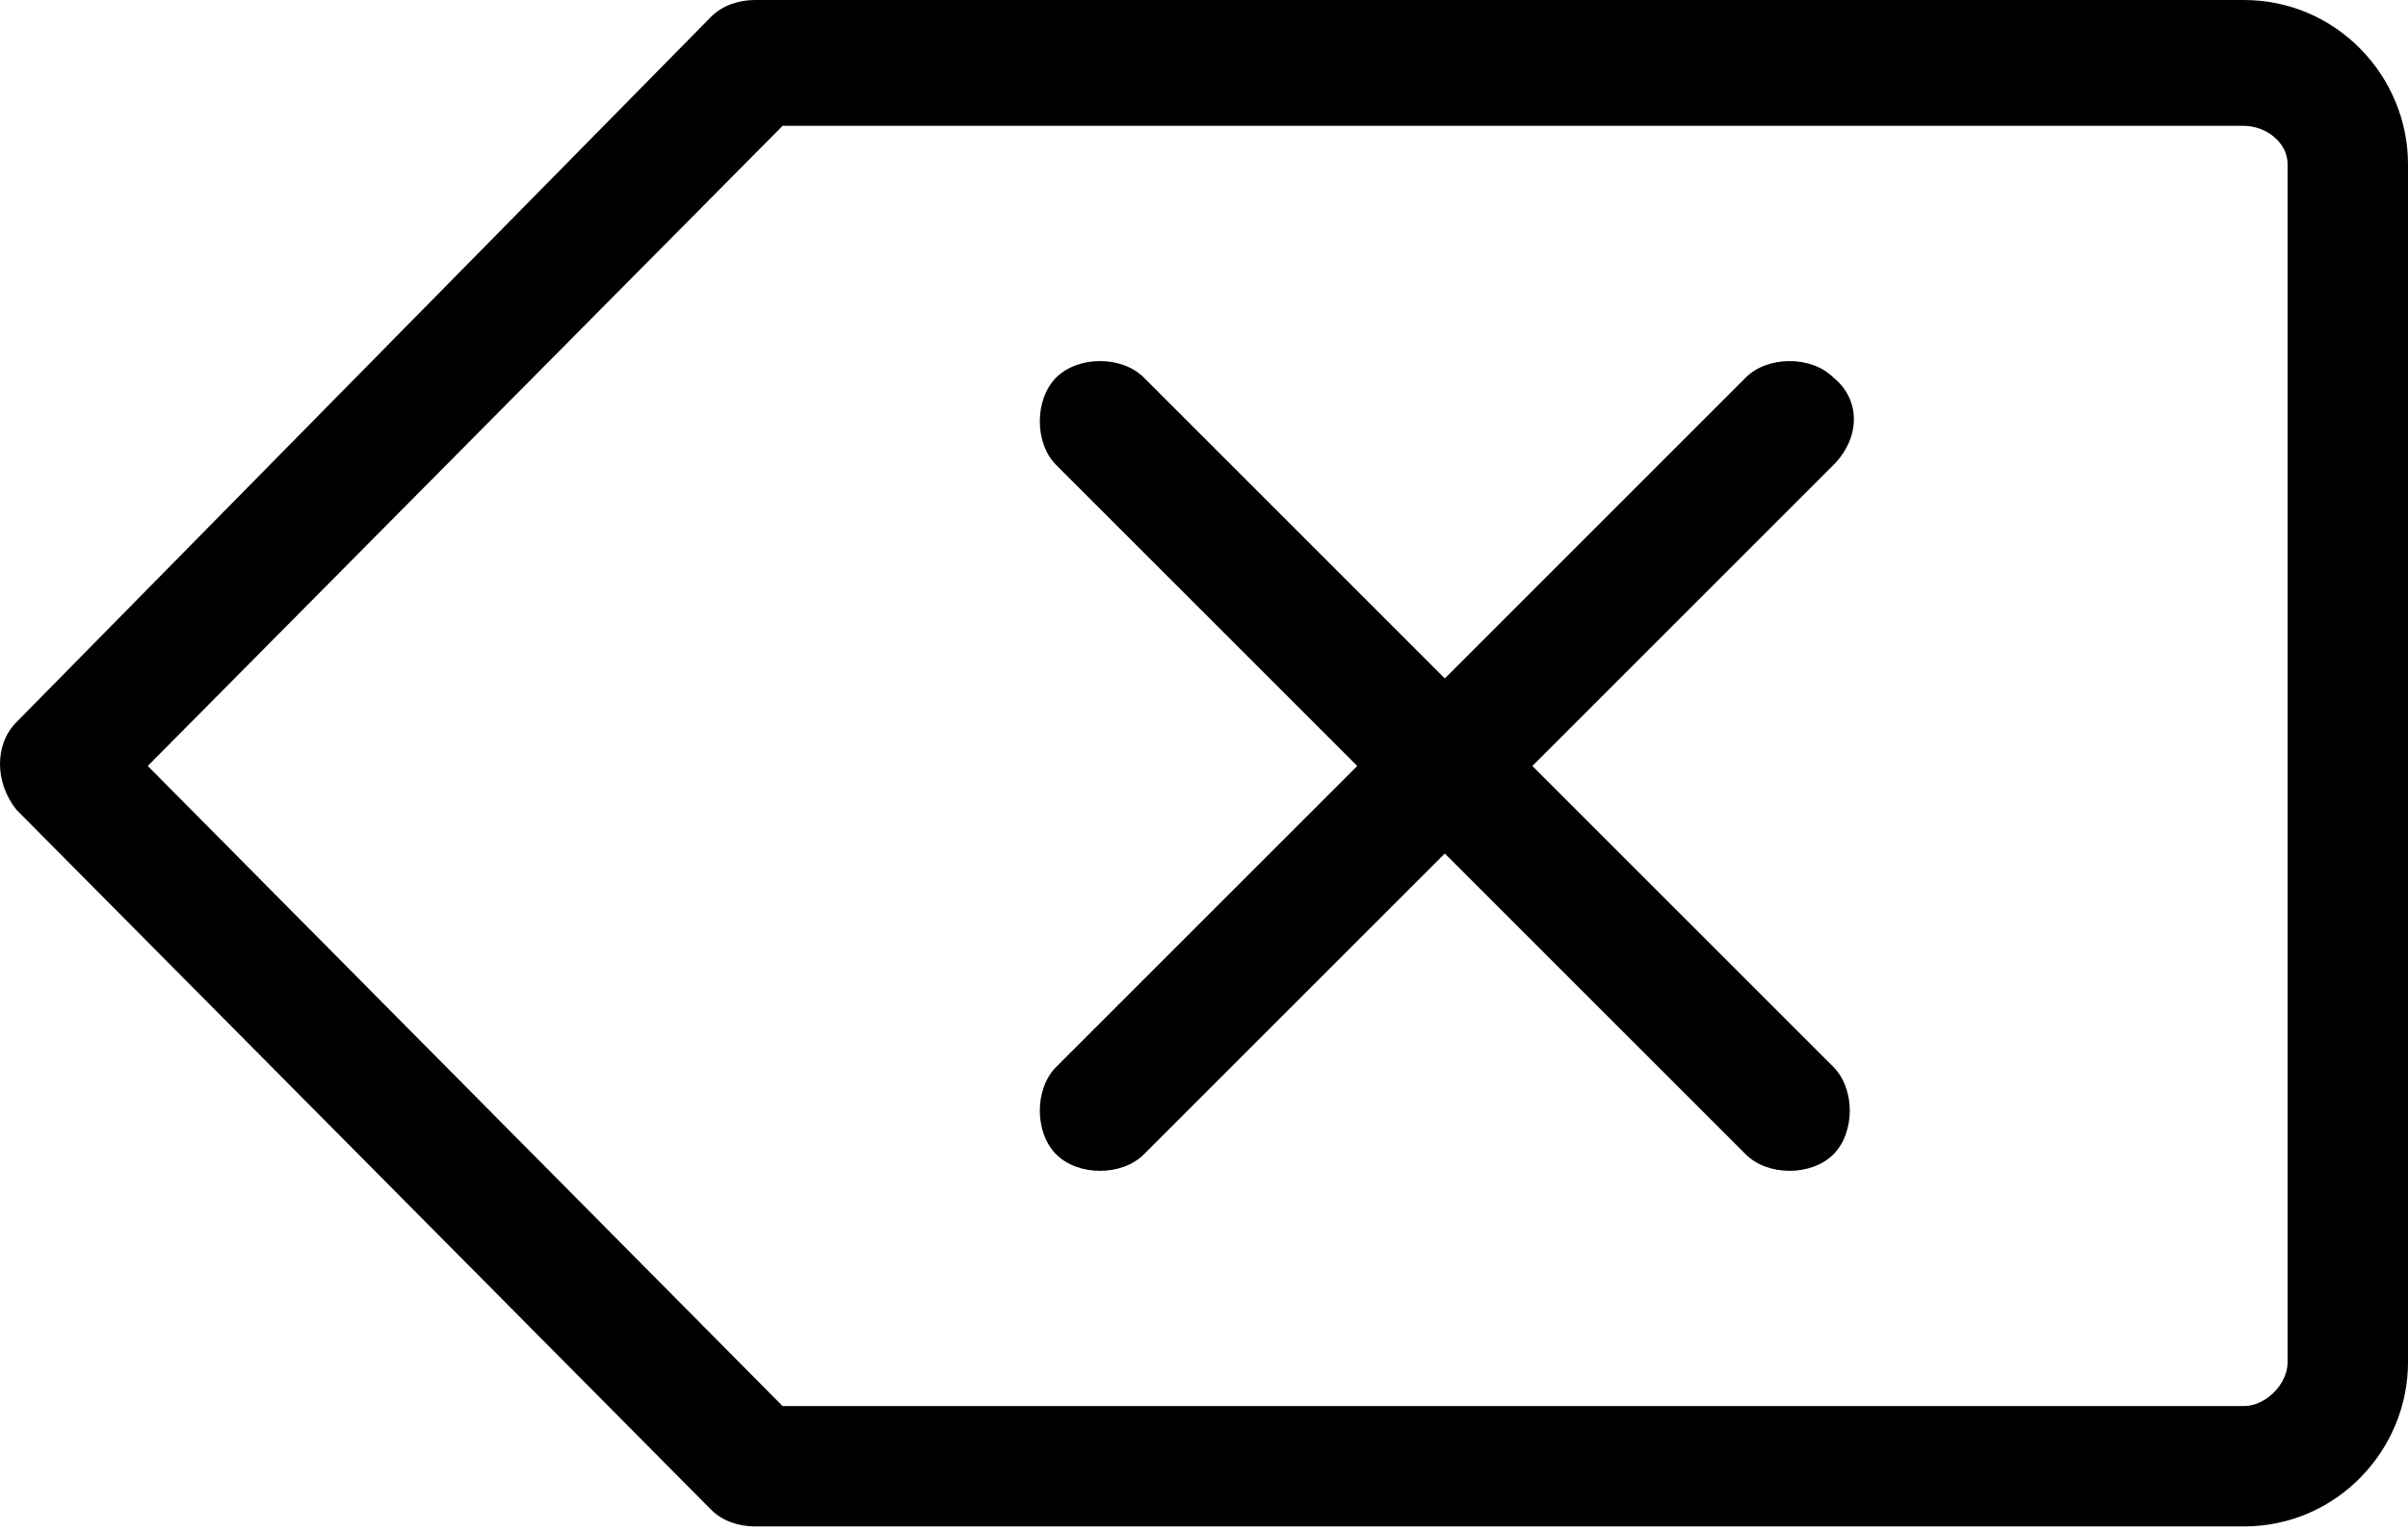 <?xml version="1.0" encoding="utf-8"?>
<!-- Generator: Adobe Illustrator 27.8.1, SVG Export Plug-In . SVG Version: 6.00 Build 0)  -->
<svg version="1.1" id="圖層_1" xmlns="http://www.w3.org/2000/svg" xmlns:xlink="http://www.w3.org/1999/xlink" x="0px" y="0px"
	 viewBox="0 0 44 28" style="enable-background:new 0 0 44 28;" xml:space="preserve">
<g>
	<path d="M41,0H13.8c-0.3,0-0.6,0.1-0.8,0.3L0.3,13.2c-0.4,0.4-0.4,1.1,0,1.6L13,27.6c0.2,0.2,0.5,0.3,0.8,0.3H41c1.7,0,3-1.4,3-3V3
		C44,1.4,42.7,0,41,0z M41.8,3v21.9c0,0.4-0.4,0.8-0.8,0.8H14.3L2.7,14L14.3,2.3H41C41.4,2.3,41.8,2.6,41.8,3z"/>
	<path d="M33.5,6.9c-0.4-0.4-1.2-0.4-1.6,0l-5.5,5.5l-5.5-5.5c-0.4-0.4-1.2-0.4-1.6,0c-0.4,0.4-0.4,1.2,0,1.6l5.5,5.5l-5.5,5.5
		c-0.4,0.4-0.4,1.2,0,1.6c0.2,0.2,0.5,0.3,0.8,0.3c0.3,0,0.6-0.1,0.8-0.3l5.5-5.5l5.5,5.5c0.2,0.2,0.5,0.3,0.8,0.3s0.6-0.1,0.8-0.3
		c0.4-0.4,0.4-1.2,0-1.6L28,14l5.5-5.5C34,8,34,7.3,33.5,6.9z"/>
</g>
</svg>
